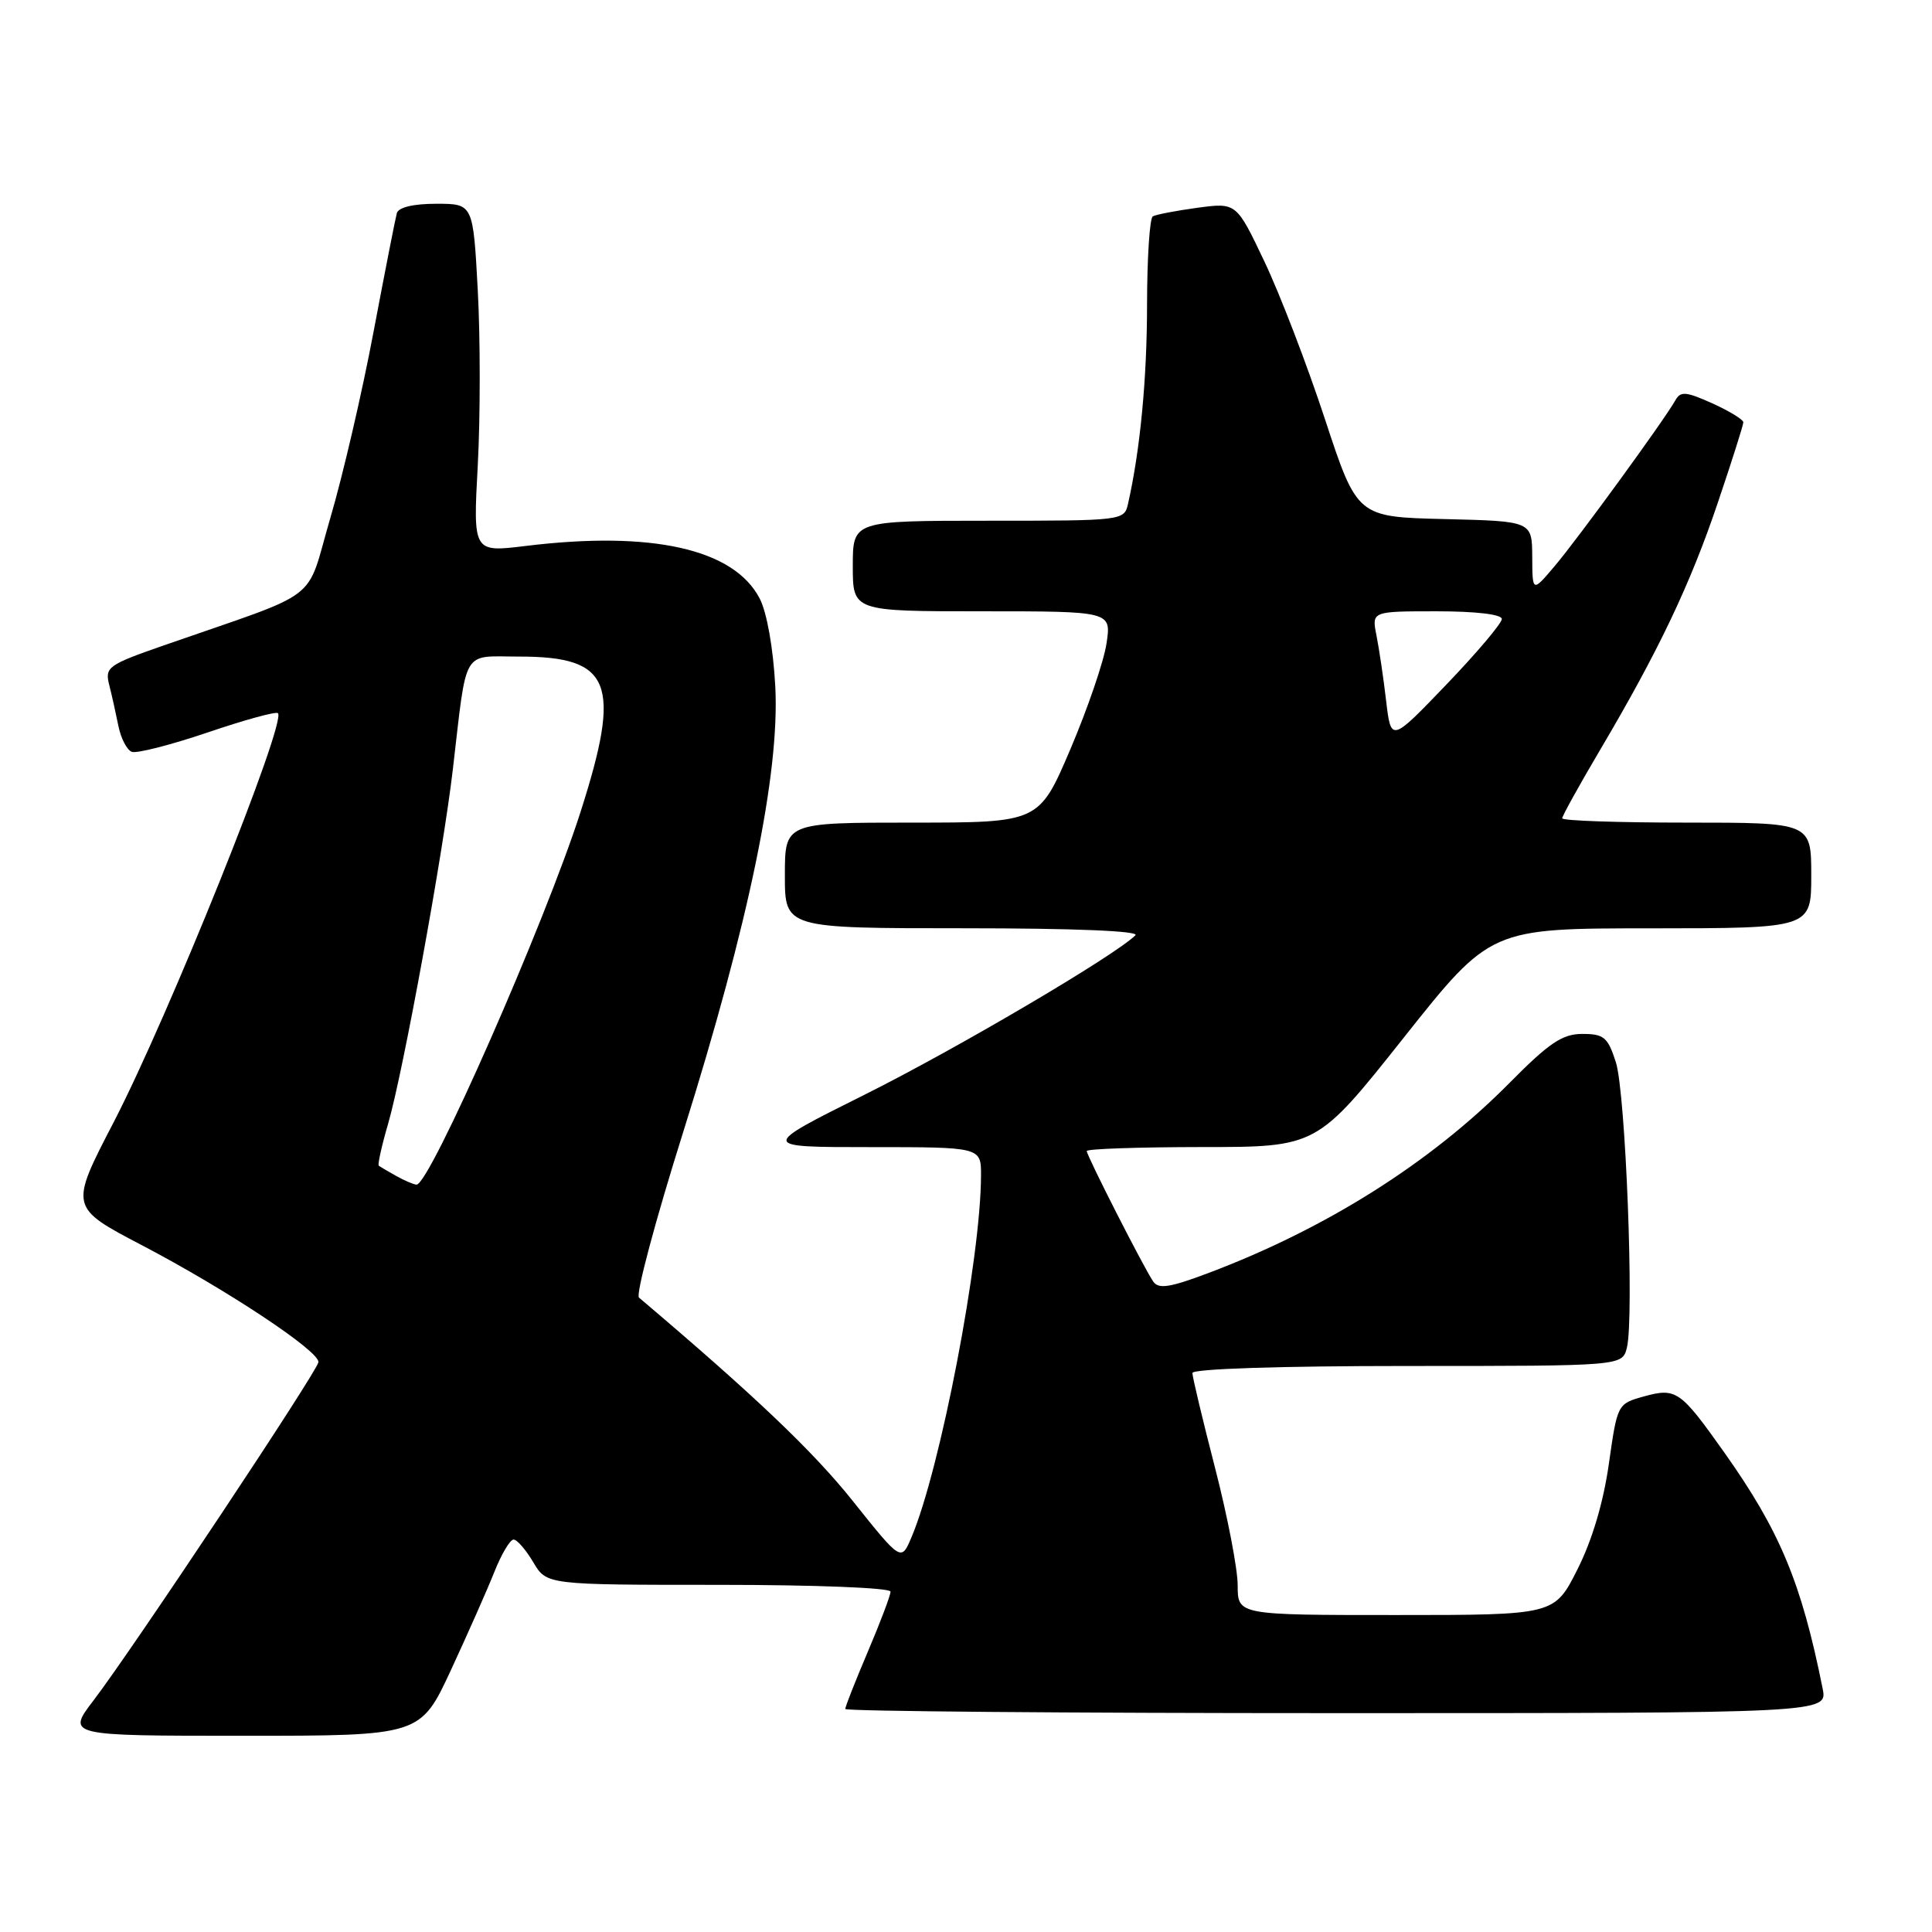 <?xml version="1.0" encoding="UTF-8" standalone="no"?>
<!DOCTYPE svg PUBLIC "-//W3C//DTD SVG 1.1//EN" "http://www.w3.org/Graphics/SVG/1.1/DTD/svg11.dtd" >
<svg xmlns="http://www.w3.org/2000/svg" xmlns:xlink="http://www.w3.org/1999/xlink" version="1.1" viewBox="0 0 256 256">
 <g >
 <path fill="currentColor"
d=" M 59.77 221.25 C 62.00 216.44 64.59 210.59 65.52 208.25 C 66.45 205.91 67.59 204.00 68.05 204.00 C 68.51 204.00 69.68 205.35 70.66 207.00 C 72.43 210.00 72.43 210.00 95.22 210.00 C 107.96 210.00 118.00 210.39 118.00 210.90 C 118.00 211.39 116.65 214.96 115.00 218.84 C 113.35 222.72 112.00 226.14 112.00 226.45 C 112.00 226.75 141.29 227.00 177.08 227.00 C 242.16 227.00 242.16 227.00 241.51 223.75 C 238.70 209.70 235.84 202.85 228.47 192.45 C 222.66 184.25 222.10 183.86 217.84 185.03 C 214.32 186.01 214.31 186.03 213.18 193.98 C 212.46 199.07 210.96 204.12 209.01 207.97 C 205.97 214.00 205.97 214.00 184.99 214.00 C 164.00 214.00 164.00 214.00 164.00 210.07 C 164.00 207.90 162.65 200.90 161.00 194.50 C 159.35 188.10 158.00 182.45 158.00 181.93 C 158.00 181.38 169.54 181.00 186.48 181.00 C 214.96 181.00 214.96 181.00 215.57 178.58 C 216.56 174.63 215.41 144.82 214.11 140.75 C 213.05 137.44 212.53 137.00 209.67 137.00 C 207.02 137.00 205.28 138.17 199.97 143.54 C 189.54 154.08 175.68 162.82 160.10 168.69 C 154.98 170.62 153.50 170.84 152.80 169.80 C 151.53 167.93 144.00 153.14 144.00 152.52 C 144.00 152.23 150.86 152.00 159.25 151.99 C 174.50 151.99 174.50 151.99 186.00 137.50 C 197.50 123.01 197.50 123.01 218.75 123.01 C 240.00 123.00 240.00 123.00 240.00 116.00 C 240.00 109.00 240.00 109.00 223.50 109.00 C 214.43 109.00 207.00 108.75 207.00 108.43 C 207.00 108.12 209.26 104.04 212.02 99.37 C 219.78 86.24 223.99 77.39 227.64 66.55 C 229.49 61.08 231.00 56.31 231.00 55.96 C 231.00 55.60 229.15 54.47 226.90 53.45 C 223.39 51.87 222.68 51.81 221.99 53.05 C 220.56 55.61 209.08 71.38 206.01 75.00 C 203.05 78.50 203.05 78.50 203.03 73.78 C 203.00 69.06 203.00 69.06 191.41 68.78 C 179.83 68.50 179.83 68.50 175.55 55.50 C 173.20 48.35 169.60 38.98 167.55 34.67 C 163.83 26.84 163.83 26.84 158.67 27.53 C 155.82 27.92 153.16 28.43 152.75 28.67 C 152.34 28.92 152.00 34.15 151.99 40.31 C 151.99 50.17 151.08 59.64 149.47 66.75 C 148.97 68.98 148.81 69.00 130.98 69.00 C 113.00 69.00 113.00 69.00 113.00 75.00 C 113.00 81.00 113.00 81.00 130.13 81.00 C 147.26 81.00 147.26 81.00 146.62 85.25 C 146.28 87.59 144.12 93.89 141.84 99.25 C 137.68 109.00 137.68 109.00 120.84 109.00 C 104.00 109.00 104.00 109.00 104.00 116.00 C 104.00 123.00 104.00 123.00 127.70 123.00 C 142.35 123.00 151.04 123.36 150.45 123.93 C 147.67 126.66 126.71 138.99 114.57 145.05 C 100.64 152.00 100.64 152.00 115.32 152.00 C 130.00 152.00 130.00 152.00 129.99 155.75 C 129.97 166.74 124.60 194.69 120.77 203.71 C 119.41 206.92 119.41 206.92 112.96 198.84 C 107.72 192.28 99.92 184.86 84.67 171.94 C 84.21 171.56 86.84 161.72 90.50 150.09 C 99.24 122.28 103.33 102.51 102.73 90.97 C 102.46 85.91 101.62 81.17 100.67 79.32 C 97.26 72.73 86.37 70.29 69.59 72.35 C 62.68 73.19 62.68 73.19 63.31 61.60 C 63.65 55.22 63.65 44.82 63.31 38.50 C 62.69 27.00 62.69 27.00 57.82 27.00 C 54.77 27.00 52.80 27.47 52.58 28.25 C 52.39 28.94 51.00 36.02 49.49 44.00 C 47.99 51.98 45.41 63.08 43.76 68.67 C 40.40 80.11 43.07 78.07 21.67 85.53 C 14.30 88.10 13.88 88.40 14.47 90.75 C 14.82 92.11 15.36 94.57 15.69 96.20 C 16.02 97.84 16.81 99.37 17.46 99.62 C 18.10 99.87 22.62 98.71 27.50 97.06 C 32.38 95.40 36.58 94.24 36.83 94.50 C 38.00 95.67 22.35 134.63 15.04 148.74 C 9.21 159.98 9.21 159.98 18.86 165.03 C 30.03 170.88 42.36 179.05 42.19 180.50 C 42.06 181.70 17.57 218.53 12.44 225.25 C 8.81 230.00 8.81 230.00 32.26 230.00 C 55.71 230.00 55.71 230.00 59.77 221.25 Z  M 52.50 155.82 C 51.40 155.21 50.36 154.59 50.19 154.46 C 50.02 154.33 50.58 151.80 51.44 148.86 C 53.42 142.01 58.68 113.24 59.99 102.07 C 61.92 85.60 61.10 87.00 68.82 87.00 C 81.03 87.00 82.40 90.48 76.93 107.57 C 72.21 122.31 56.92 157.05 55.19 156.97 C 54.81 156.95 53.60 156.44 52.50 155.82 Z  M 183.67 92.87 C 183.32 89.86 182.74 85.96 182.39 84.20 C 181.75 81.00 181.75 81.00 190.38 81.00 C 195.57 81.00 199.00 81.41 199.00 82.02 C 199.00 82.58 195.70 86.49 191.66 90.70 C 184.32 98.35 184.32 98.35 183.67 92.87 Z "/>
</g>
</svg>